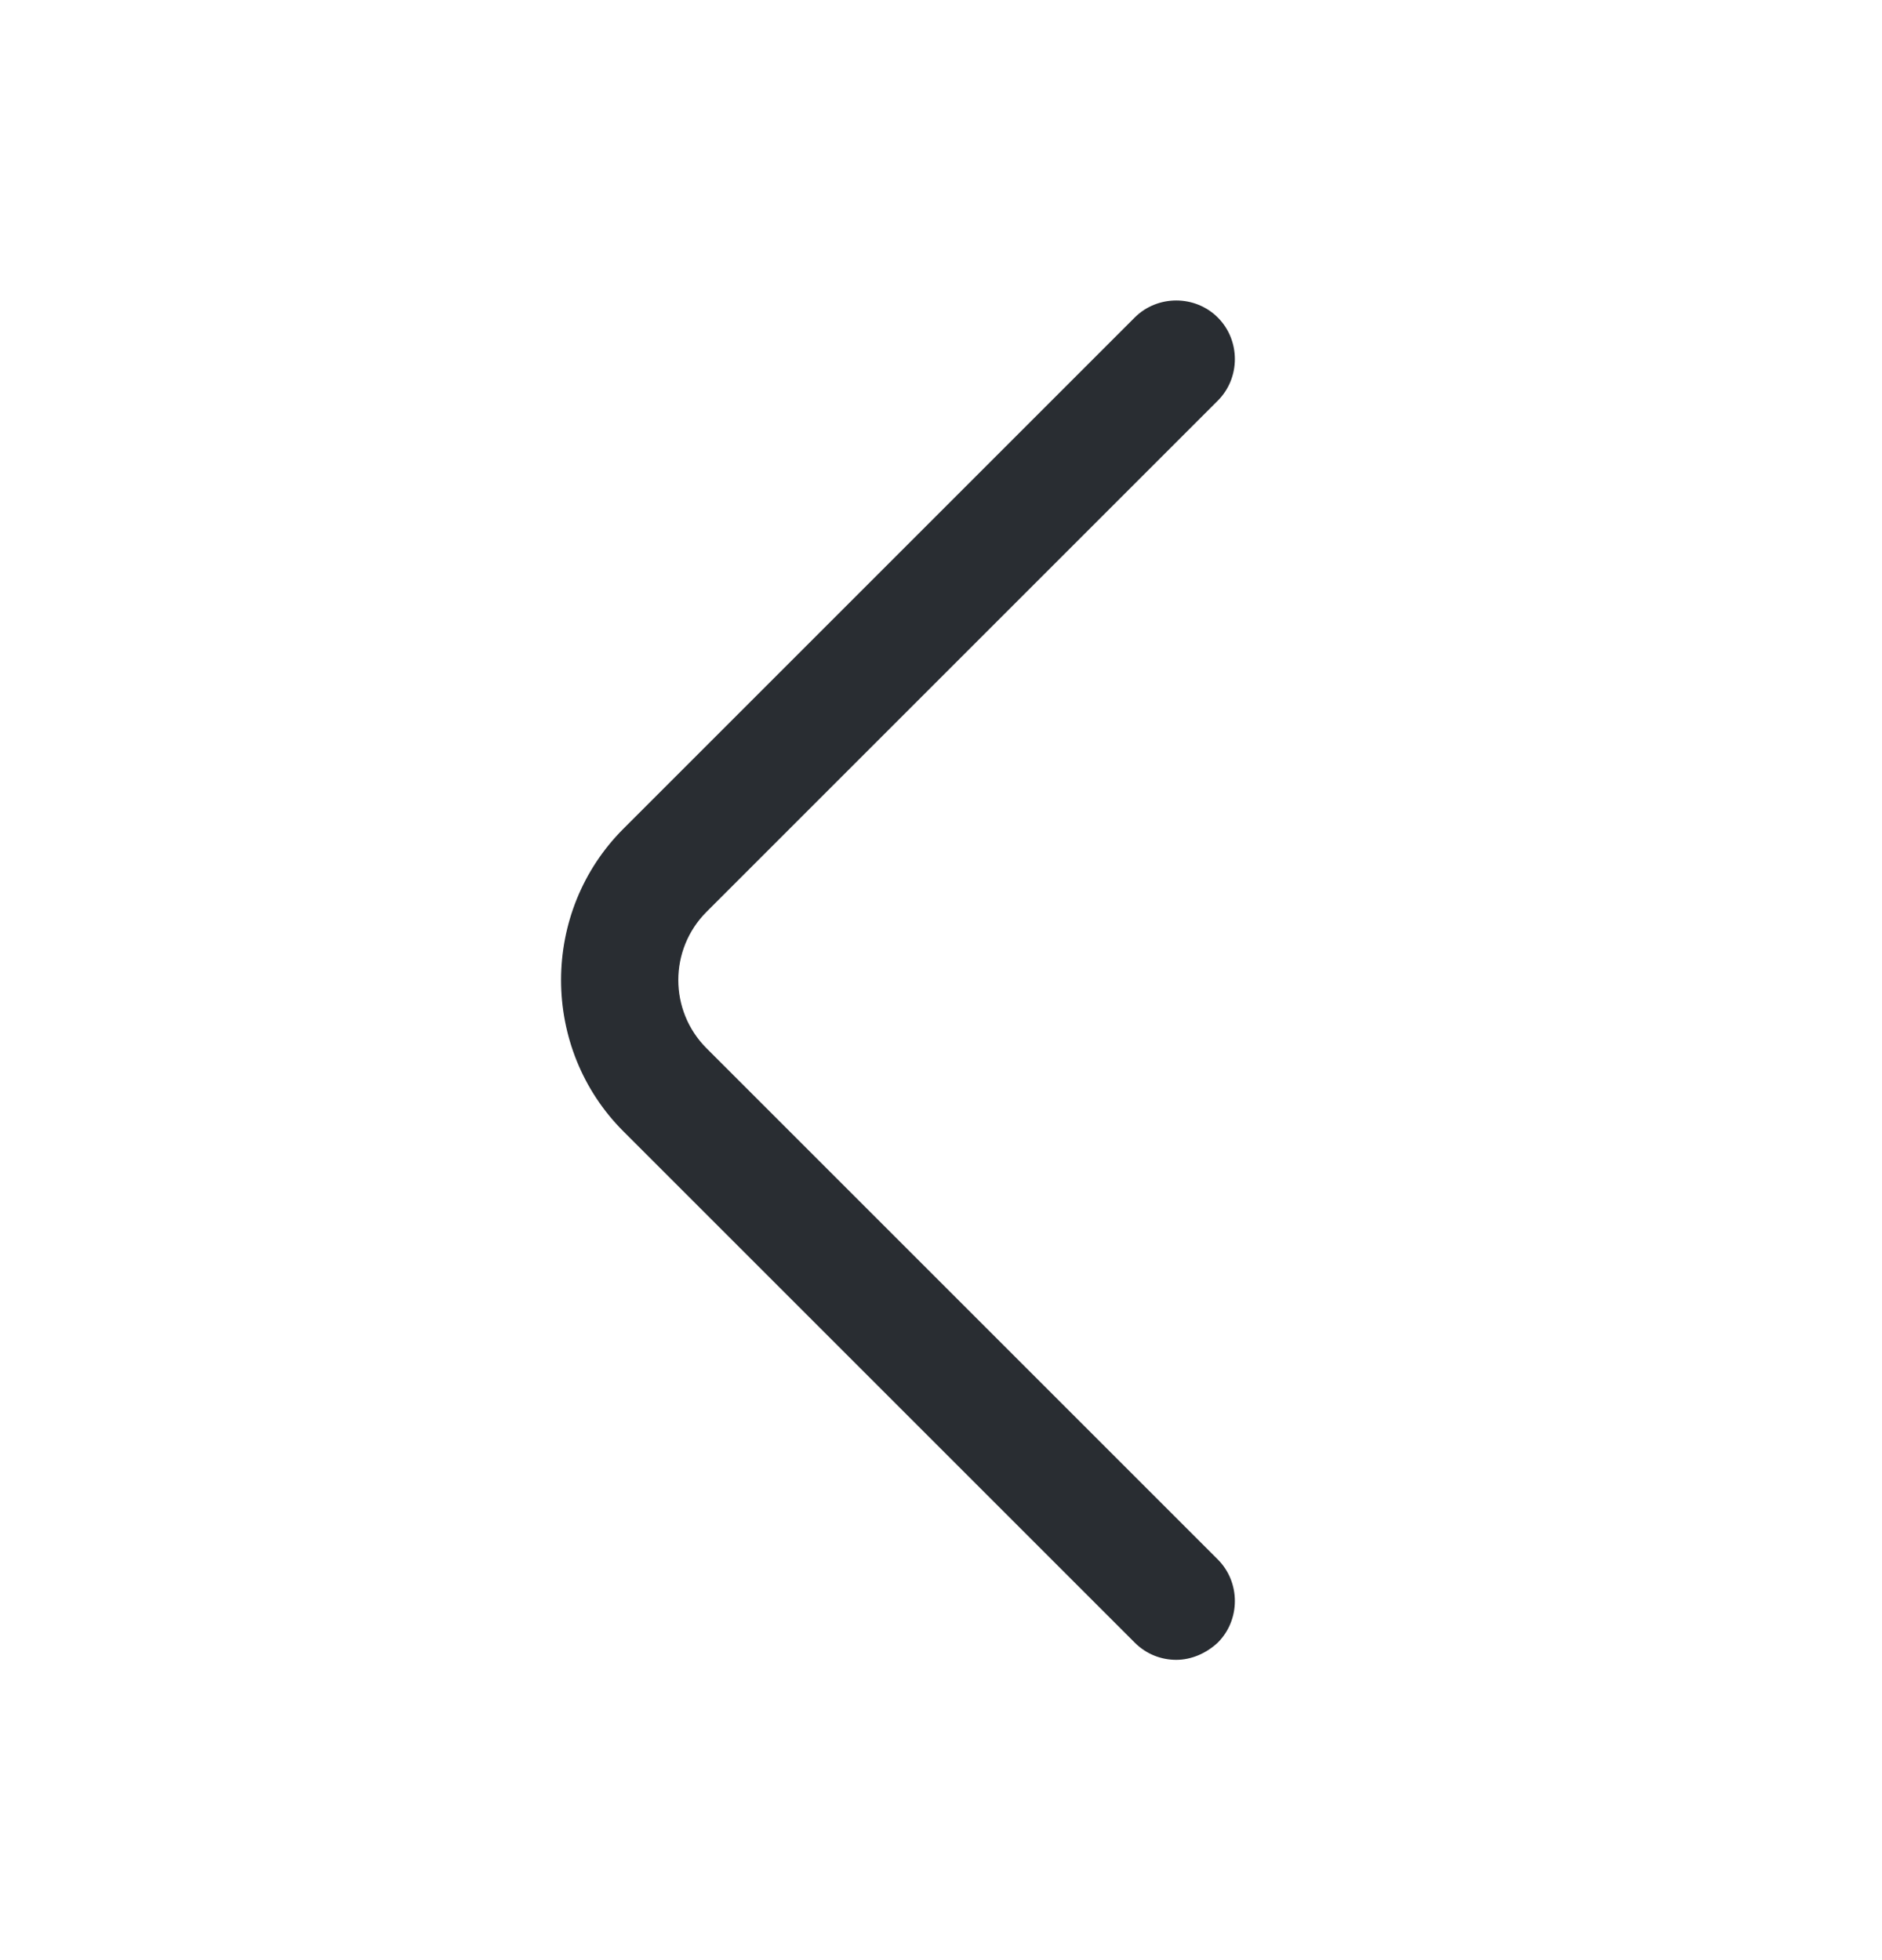 <svg width="24" height="25" viewBox="0 0 24 25" fill="none" xmlns="http://www.w3.org/2000/svg">
<g id="vuesax/outline/arrow-left">
<g id="arrow-left">
<path id="Vector" d="M15 21.17C14.81 21.17 14.62 21.1 14.47 20.95L7.95 14.43C6.89 13.37 6.89 11.63 7.95 10.57L14.47 4.05C14.76 3.76 15.24 3.76 15.53 4.05C15.82 4.34 15.82 4.82 15.53 5.11L9.01 11.63C8.53 12.11 8.53 12.89 9.01 13.37L15.53 19.89C15.82 20.18 15.82 20.66 15.53 20.95C15.38 21.09 15.19 21.17 15 21.17Z" fill="#292D32"/>
</g>
</g>
</svg>
